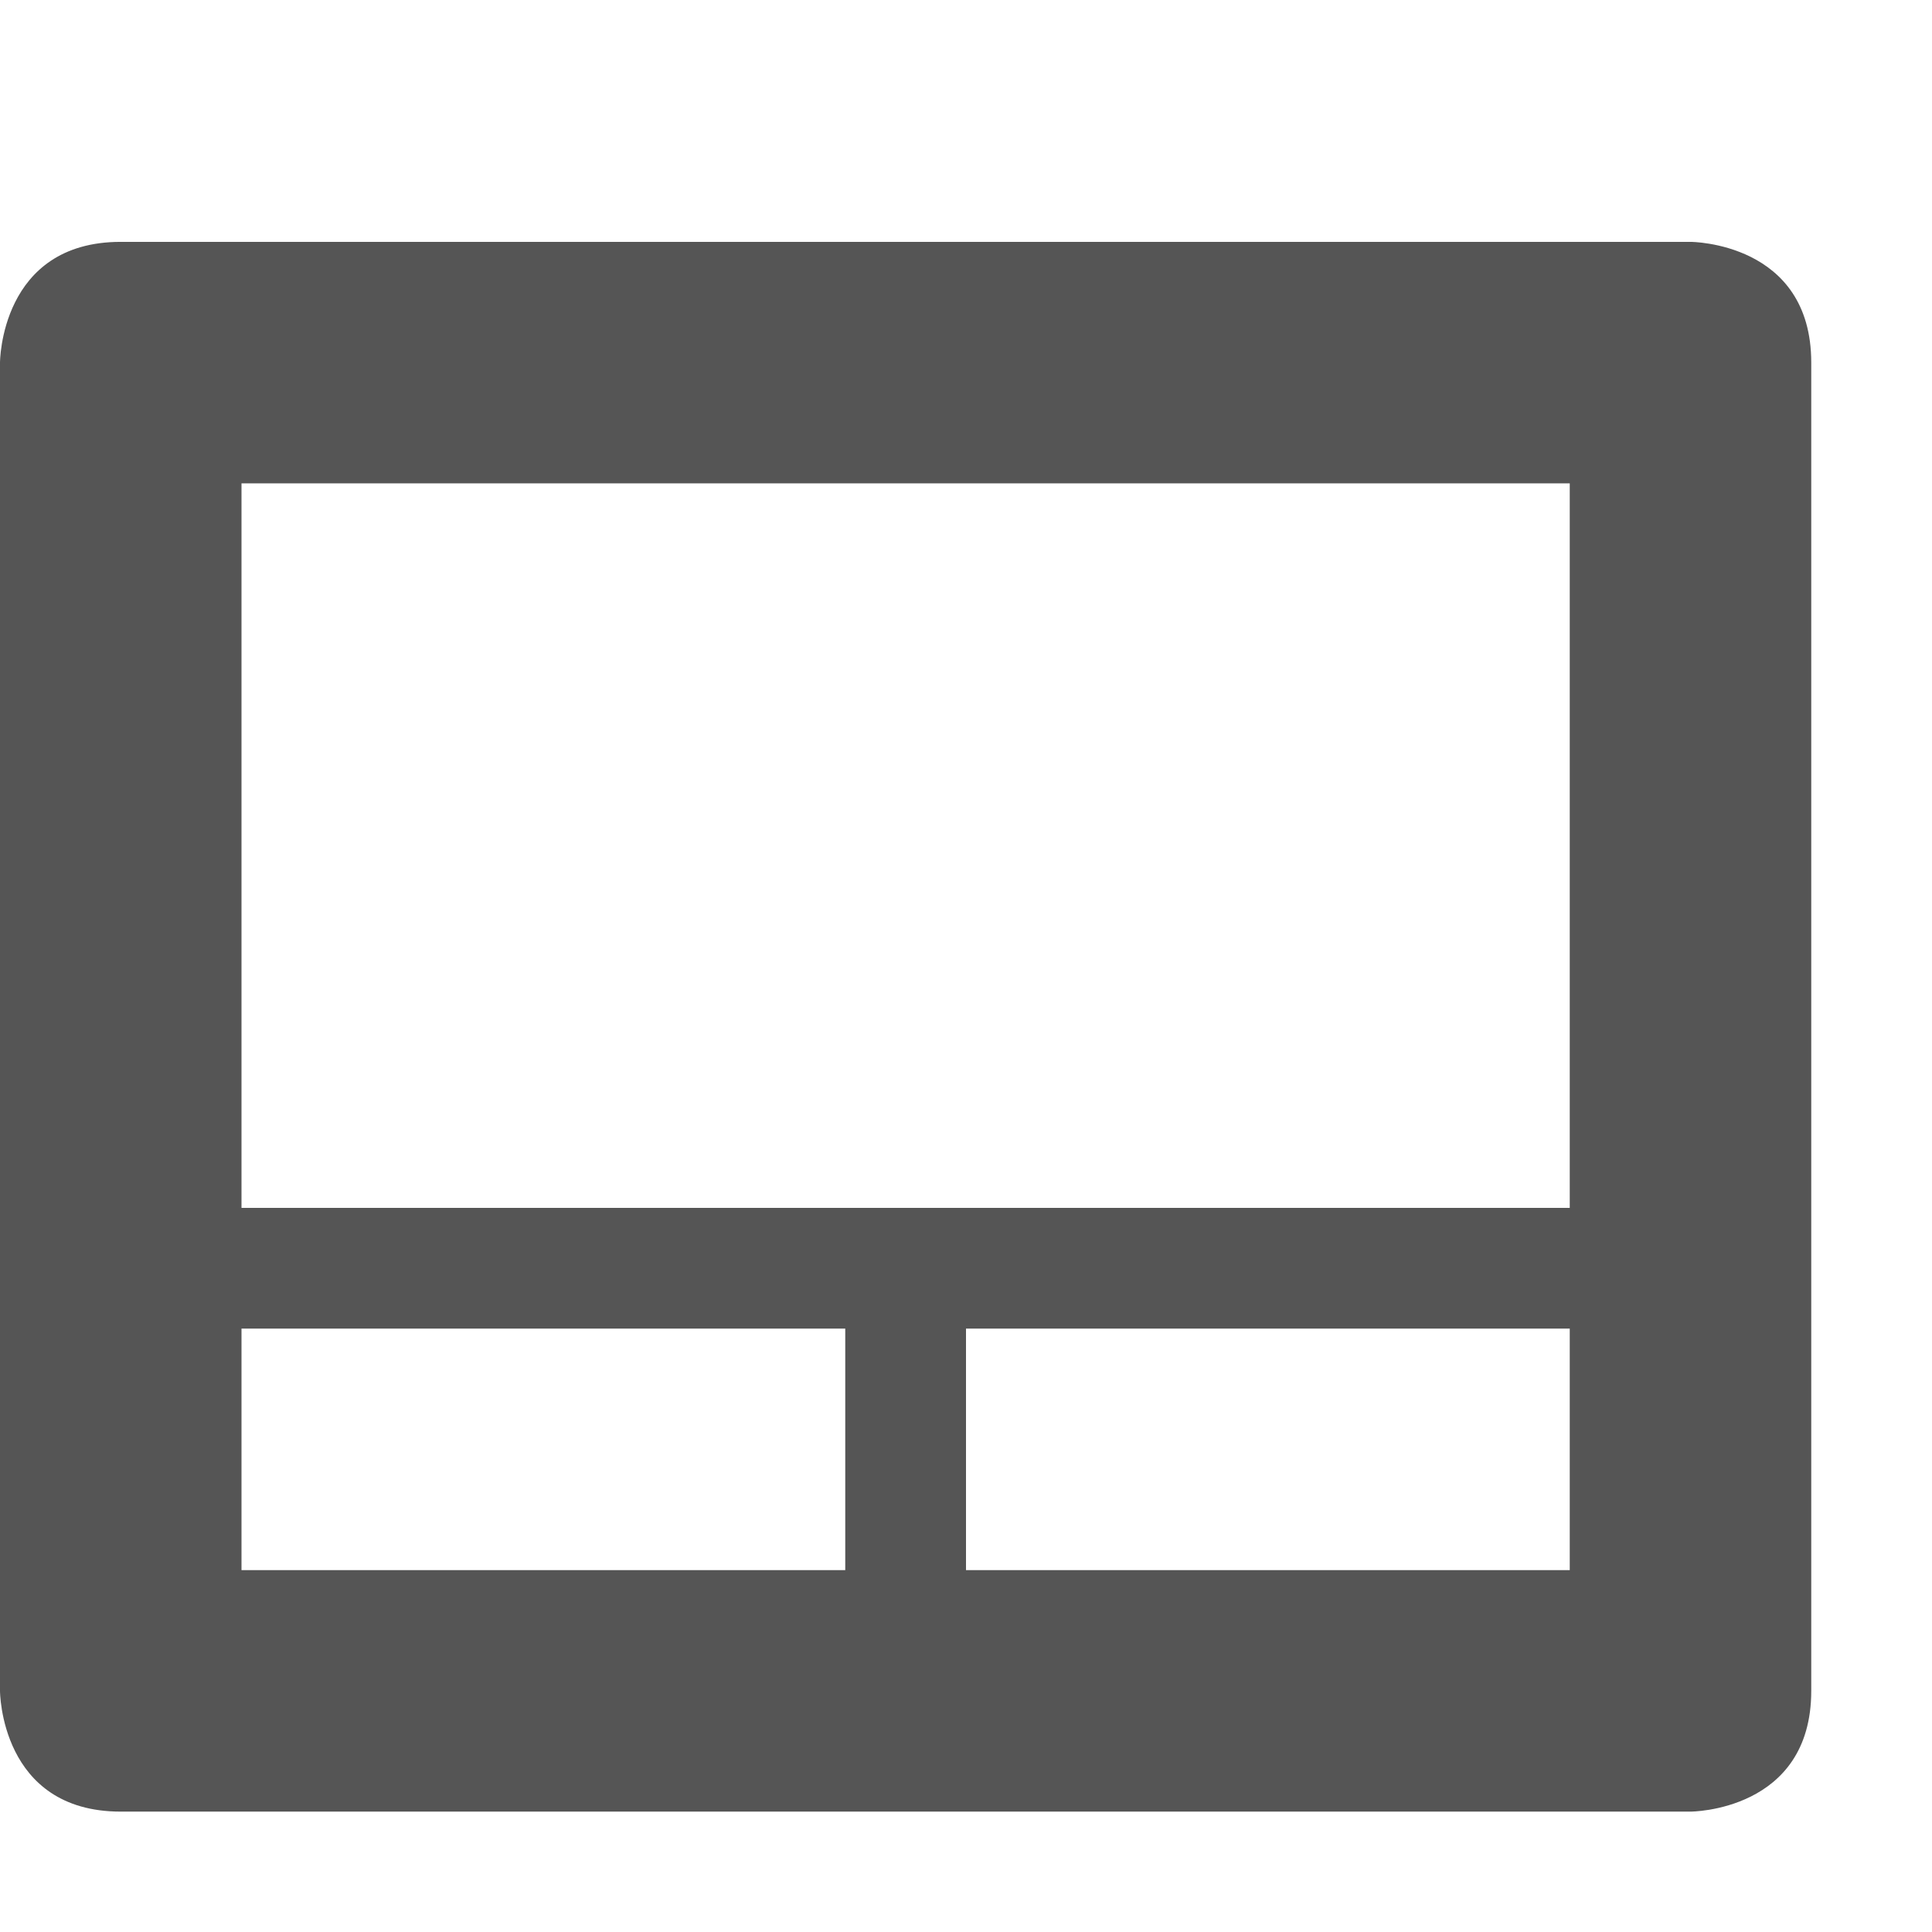 <?xml version='1.0' encoding='UTF-8' standalone='no'?>
<!-- Created with Inkscape (http://www.inkscape.org/) -->

<svg xmlns:cc='http://creativecommons.org/ns#' xmlns:dc='http://purl.org/dc/elements/1.1/' sodipodi:docname='input-touchpad-symbolic.svg' inkscape:export-filename='/home/sam/source-symbolic.png' inkscape:export-xdpi='270' inkscape:export-ydpi='270' height='16' id='svg7384' xmlns:inkscape='http://www.inkscape.org/namespaces/inkscape' xmlns:osb='http://www.openswatchbook.org/uri/2009/osb' xmlns:rdf='http://www.w3.org/1999/02/22-rdf-syntax-ns#' xmlns:sodipodi='http://sodipodi.sourceforge.net/DTD/sodipodi-0.dtd' style='enable-background:new' xmlns:svg='http://www.w3.org/2000/svg' version='1.1' inkscape:version='0.91 r13725' width='16' xmlns='http://www.w3.org/2000/svg'>
  <sodipodi:namedview inkscape:bbox-nodes='true' inkscape:bbox-paths='false' bordercolor='#666666' borderlayer='false' borderopacity='1' inkscape:current-layer='layer10' inkscape:cx='31.99381' inkscape:cy='-1.9999997' gridtolerance='10' inkscape:guide-bbox='true' guidetolerance='10' id='namedview88' inkscape:object-nodes='true' inkscape:object-paths='true' objecttolerance='10' pagecolor='#f7f7f7' inkscape:pageopacity='1' inkscape:pageshadow='2' showborder='true' showgrid='false' showguides='true' inkscape:showpageshadow='false' inkscape:snap-bbox='true' inkscape:snap-bbox-edge-midpoints='false' inkscape:snap-bbox-midpoints='true' inkscape:snap-center='false' inkscape:snap-global='true' inkscape:snap-grids='true' inkscape:snap-intersection-paths='true' inkscape:snap-midpoints='true' inkscape:snap-nodes='true' inkscape:snap-object-midpoints='true' inkscape:snap-others='true' inkscape:snap-page='false' inkscape:snap-smooth-nodes='true' inkscape:snap-to-guides='true' inkscape:window-height='711' inkscape:window-maximized='1' inkscape:window-width='1366' inkscape:window-x='0' inkscape:window-y='27' inkscape:zoom='1'>
    <inkscape:grid color='#000000' dotted='false' empcolor='#0800ff' empopacity='0.463' empspacing='4' enabled='true' id='grid4866' opacity='0.165' originx='-184' originy='-376.003' snapvisiblegridlinesonly='true' spacingx='0.25px' spacingy='0.25px' type='xygrid' visible='true'/>
  </sodipodi:namedview>
  <title id='title8473'>Paper Symbolic Icon Theme</title>
  <defs id='defs7386'>
    <linearGradient id='linearGradient5606' osb:paint='solid'>
      <stop id='stop5608' offset='0' style='stop-color:#000000;stop-opacity:1;'/>
    </linearGradient>
    <filter inkscape:collect='always' id='filter7554' style='color-interpolation-filters:sRGB'>
      <feBlend inkscape:collect='always' id='feBlend7556' in2='BackgroundImage' mode='darken'/>
    </filter>
  </defs>
  <g inkscape:groupmode='layer' id='layer9' inkscape:label='status' style='display:inline' transform='translate(-425,159.003)'/>
  <g inkscape:groupmode='layer' id='layer10' inkscape:label='devices' style='display:inline;filter:url(#filter7554)' transform='translate(-425,159.003)'>
    
    <path inkscape:connector-curvature='0' d='m 426,-157 c -1,0 -1,1 -1,1 l 0,11 c 0,0 0,1 1,1 l 13,0 c 0,0 1,0 1,-1 l 0,-11 c 0,-1 -1,-1 -1,-1 z m 1,2 11,0 0,6 -11,0 z m 0,7 5,0 0,2 -5,0 z m 6,0 5,0 0,2 -5,0 z' id='path5073' sodipodi:nodetypes='sccscsscsccccccccccccccc' style='fill:#555555;fill-opacity:1;stroke:none'/>
  </g>
  <g inkscape:groupmode='layer' id='layer1' inkscape:label='places' style='display:inline' transform='translate(-184,-457.997)'/>
  <g inkscape:groupmode='layer' id='layer14' inkscape:label='mimetypes' style='display:inline' transform='translate(-425,159.003)'/>
  <g inkscape:groupmode='layer' id='layer15' inkscape:label='emblems' style='display:inline' transform='translate(-425,159.003)'/>
  <g inkscape:groupmode='layer' id='g71291' inkscape:label='emotes' style='display:inline' transform='translate(-425,159.003)'/>
  <g inkscape:groupmode='layer' id='layer2' inkscape:label='categories' style='display:inline' transform='translate(-184,-307.997)'/>
  <g inkscape:groupmode='layer' id='g6058' inkscape:label='apps' style='display:inline' transform='translate(-184,-307.997)'/>
  <g inkscape:groupmode='layer' id='layer12' inkscape:label='actions' style='display:inline' transform='translate(-425,159.003)'/>
</svg>
